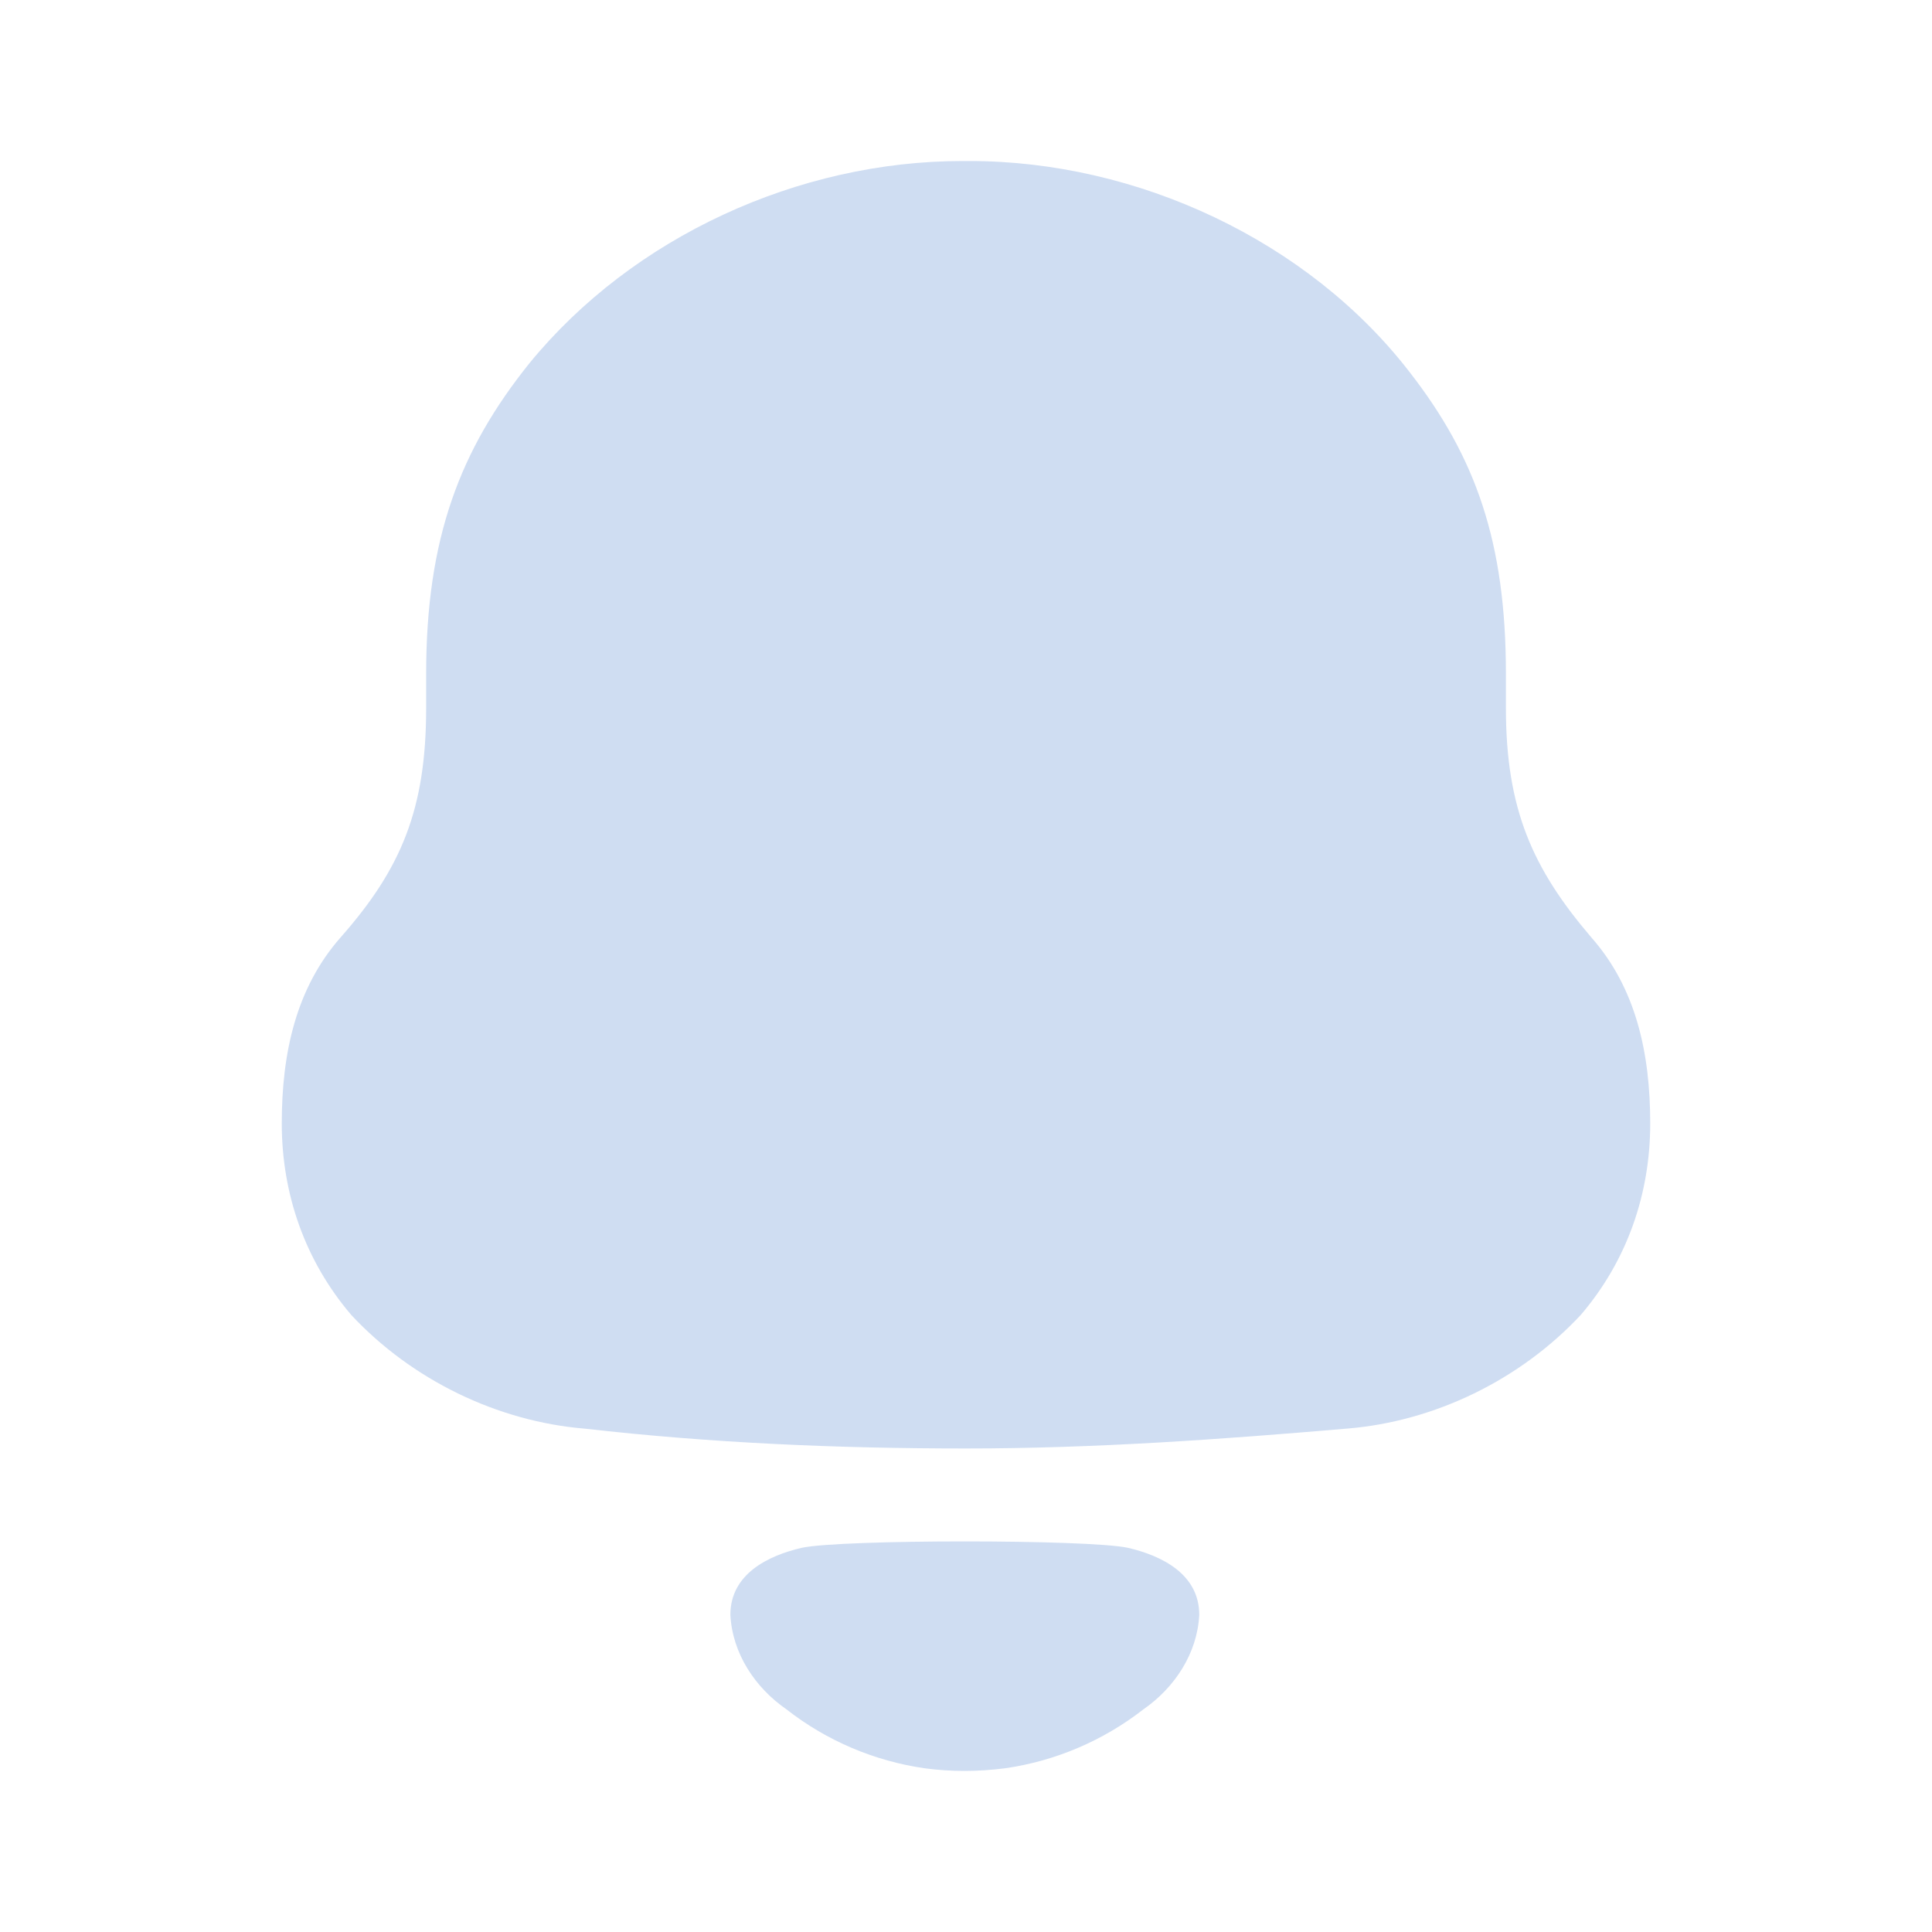 <svg xmlns="http://www.w3.org/2000/svg" width="26" height="26" fill="none" viewBox="0 0 26 26">
    <path fill="#CFDDF2" fill-rule="evenodd" d="M20.266 9.53c0 1.36.36 2.162 1.15 3.086.6.68.792 1.555.792 2.503 0 .947-.31 1.846-.934 2.576-.816.875-1.967 1.434-3.142 1.53-1.702.146-3.406.268-5.132.268-1.726 0-3.429-.073-5.131-.267-1.176-.097-2.327-.656-3.142-1.53-.623-.73-.935-1.63-.935-2.577 0-.948.192-1.822.791-2.503.816-.924 1.152-1.726 1.152-3.087v-.461c0-1.822.454-3.014 1.39-4.18 1.391-1.701 3.62-2.721 5.827-2.721h.097c2.253 0 4.555 1.069 5.923 2.843.887 1.142 1.294 2.284 1.294 4.058v.461zM9.829 21.732c0-.546.5-.796.964-.903.541-.114 3.841-.114 4.383 0 .463.107.963.357.963.903-.026.519-.331.98-.752 1.272-.546.425-1.187.695-1.856.792-.37.048-.735.049-1.092 0-.67-.097-1.312-.367-1.856-.793-.422-.292-.727-.752-.754-1.271z" clip-rule="evenodd"/>
</svg>
